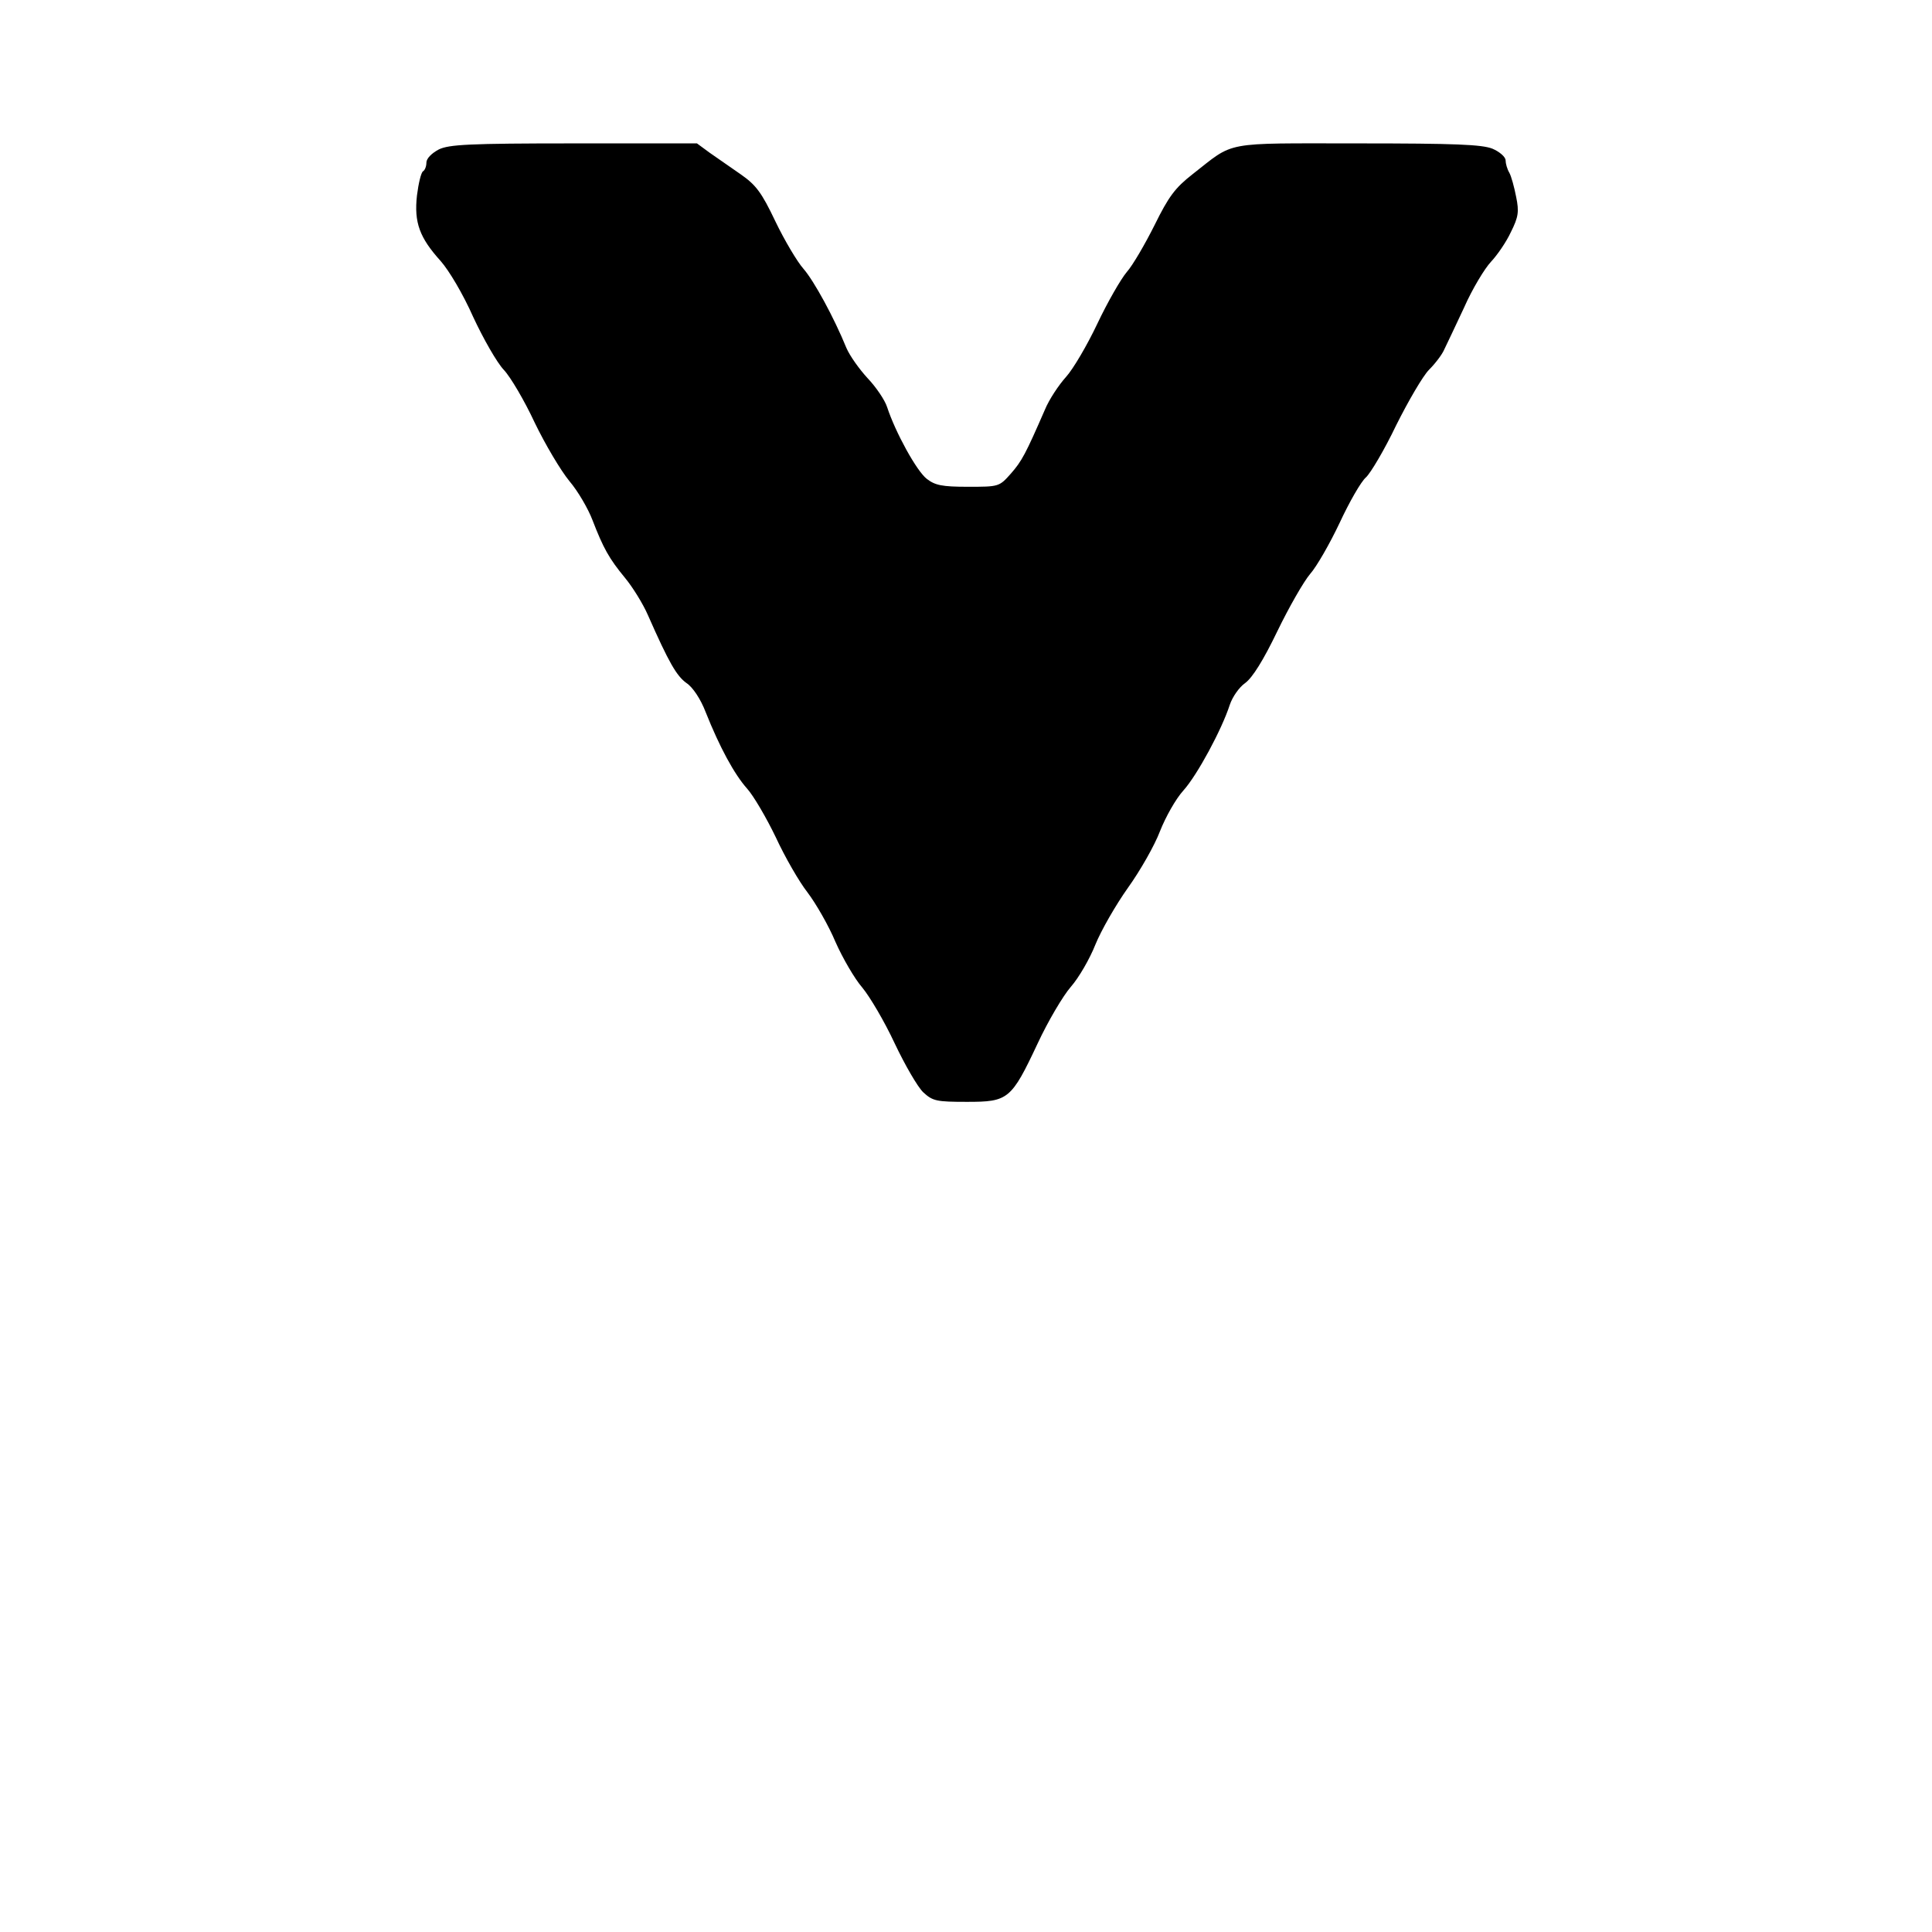 <?xml version="1.0" standalone="no"?>
<!DOCTYPE svg PUBLIC "-//W3C//DTD SVG 20010904//EN"
 "http://www.w3.org/TR/2001/REC-SVG-20010904/DTD/svg10.dtd">
<svg version="1.0" xmlns="http://www.w3.org/2000/svg"
 width="512pt" height="512pt" viewBox="0 0 512 512"
 preserveAspectRatio="xMidYMid meet">

<g transform="translate(0,512) scale(0.1,-0.1)"
fill="#000000" stroke="none">
<path d="M1163 4724 c-19 -10 -33 -24 -33 -35 0 -10 -4 -20 -9 -23 -5 -3 -12
-32 -16 -64 -8 -72 7 -112 63 -174 22 -25 59 -87 86 -148 27 -58 63 -121 81
-140 18 -19 55 -82 82 -140 28 -58 69 -127 92 -155 23 -27 50 -74 61 -103 29
-75 44 -102 86 -153 20 -24 48 -69 61 -99 56 -127 76 -161 102 -180 17 -11 38
-43 51 -77 37 -93 76 -165 110 -203 17 -19 51 -77 76 -129 24 -52 62 -118 84
-146 22 -29 56 -88 74 -131 19 -43 51 -98 71 -121 20 -24 59 -90 86 -148 27
-57 61 -116 76 -130 25 -23 35 -25 116 -25 109 0 117 6 187 155 27 58 67 126
88 150 21 24 50 74 65 112 15 37 54 105 86 150 33 46 71 113 85 150 15 38 42
86 62 108 37 41 102 162 123 227 7 21 25 47 41 58 19 14 48 60 85 137 31 64
70 132 87 152 17 19 52 80 78 135 26 56 57 110 70 121 12 11 49 73 80 138 32
64 71 131 87 147 17 17 35 41 40 53 6 12 30 63 53 112 22 50 55 104 71 121 17
18 41 53 53 79 20 40 22 54 14 93 -5 26 -13 55 -18 64 -6 10 -10 25 -10 33 0
9 -16 23 -35 31 -28 11 -98 14 -357 14 -362 0 -324 7 -438 -82 -46 -36 -63
-59 -100 -134 -25 -50 -58 -107 -74 -125 -16 -19 -51 -80 -78 -137 -27 -57
-64 -120 -83 -141 -19 -21 -45 -60 -56 -87 -51 -117 -61 -136 -90 -169 -31
-35 -32 -35 -114 -35 -69 0 -87 4 -109 21 -27 21 -83 123 -105 190 -6 19 -30
54 -52 77 -22 24 -47 59 -56 80 -33 81 -86 178 -114 210 -16 18 -50 75 -74
125 -37 78 -52 97 -92 125 -26 18 -63 44 -82 57 l-34 25 -326 0 c-279 0 -331
-3 -358 -16z"/>
</g>
</svg>
